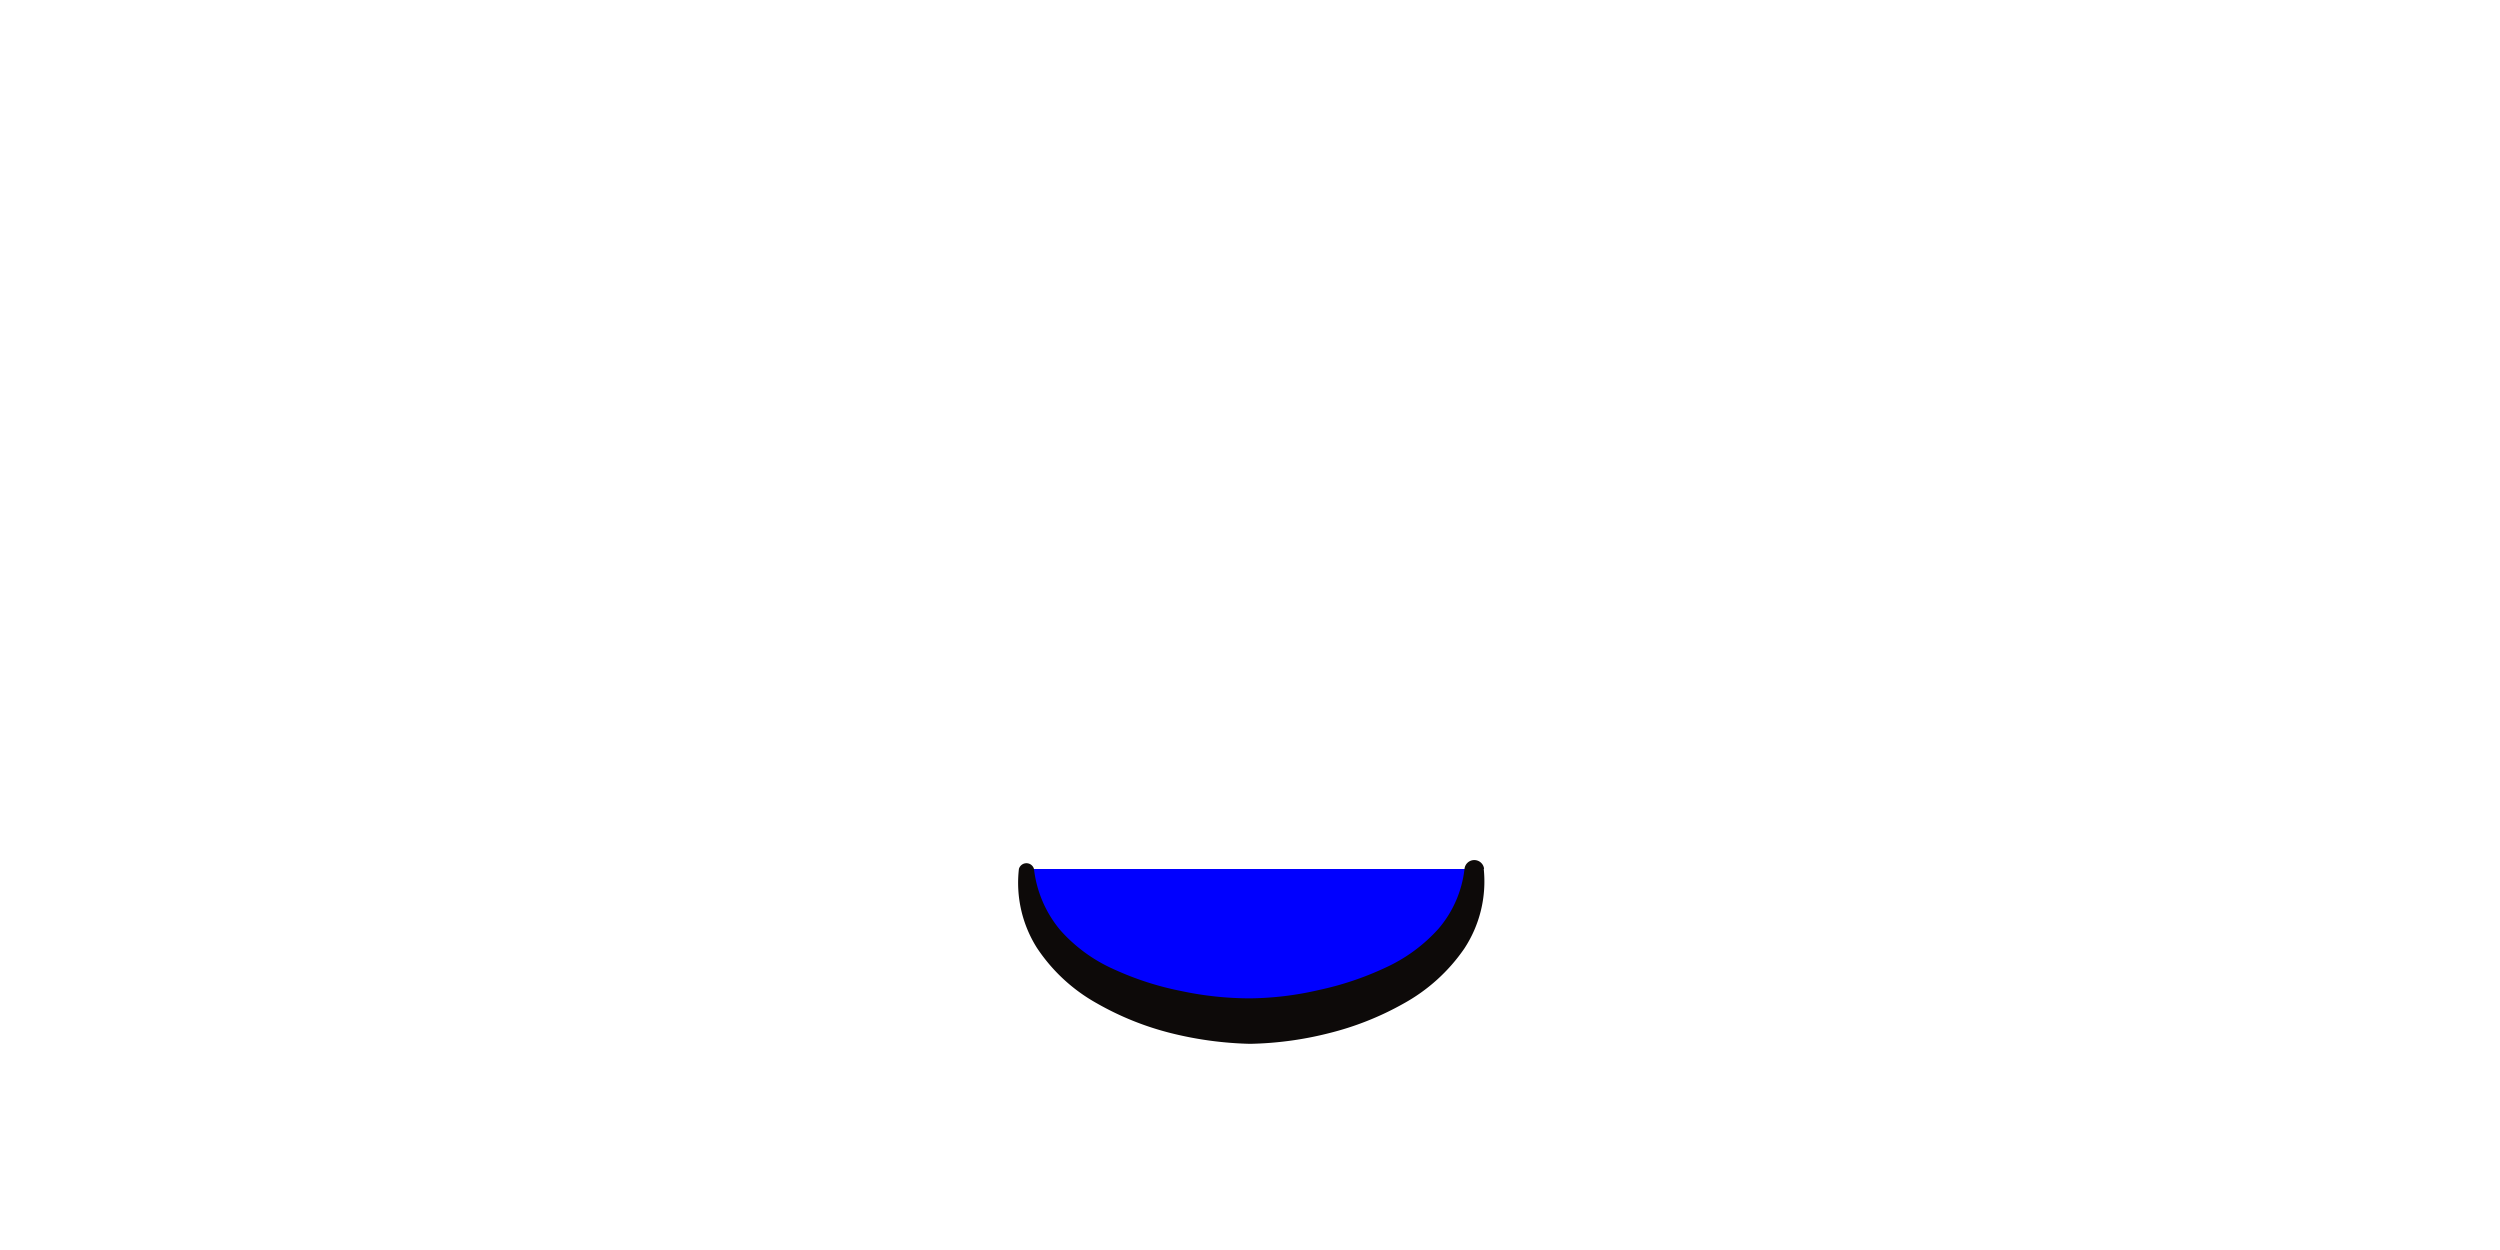 <svg xmlns="http://www.w3.org/2000/svg" viewBox="0 0 320 160"><defs><style>.cls-1{fill:blue;}.cls-2{fill:#0d0a09;}</style></defs><g id="Eyes"><path class="cls-1" d="M188.67,111.23c0,15.06-20,19.49-28.67,19.49-9.45,0-28.67-4.43-28.67-19.49"/><path class="cls-2" d="M189.92,111.23a15.63,15.63,0,0,1-2.49,10.19,22.73,22.73,0,0,1-7.82,7.06,38,38,0,0,1-9.52,3.77A44.18,44.18,0,0,1,160,133.61a46,46,0,0,1-10.12-1.37,37.45,37.45,0,0,1-9.49-3.82,22.06,22.06,0,0,1-7.68-7.12,15.6,15.6,0,0,1-2.29-10.07,1,1,0,0,1,1.93,0h0a14.82,14.82,0,0,0,3.41,7.88,20.08,20.08,0,0,0,6.91,5,38.46,38.46,0,0,0,8.47,2.73,42.44,42.44,0,0,0,8.86.95,40.57,40.57,0,0,0,8.82-1.07,39.41,39.41,0,0,0,8.43-2.82,20.68,20.68,0,0,0,6.86-5,14.21,14.21,0,0,0,3.35-7.71v0a1.26,1.26,0,0,1,2.5,0Z"/></g></svg>